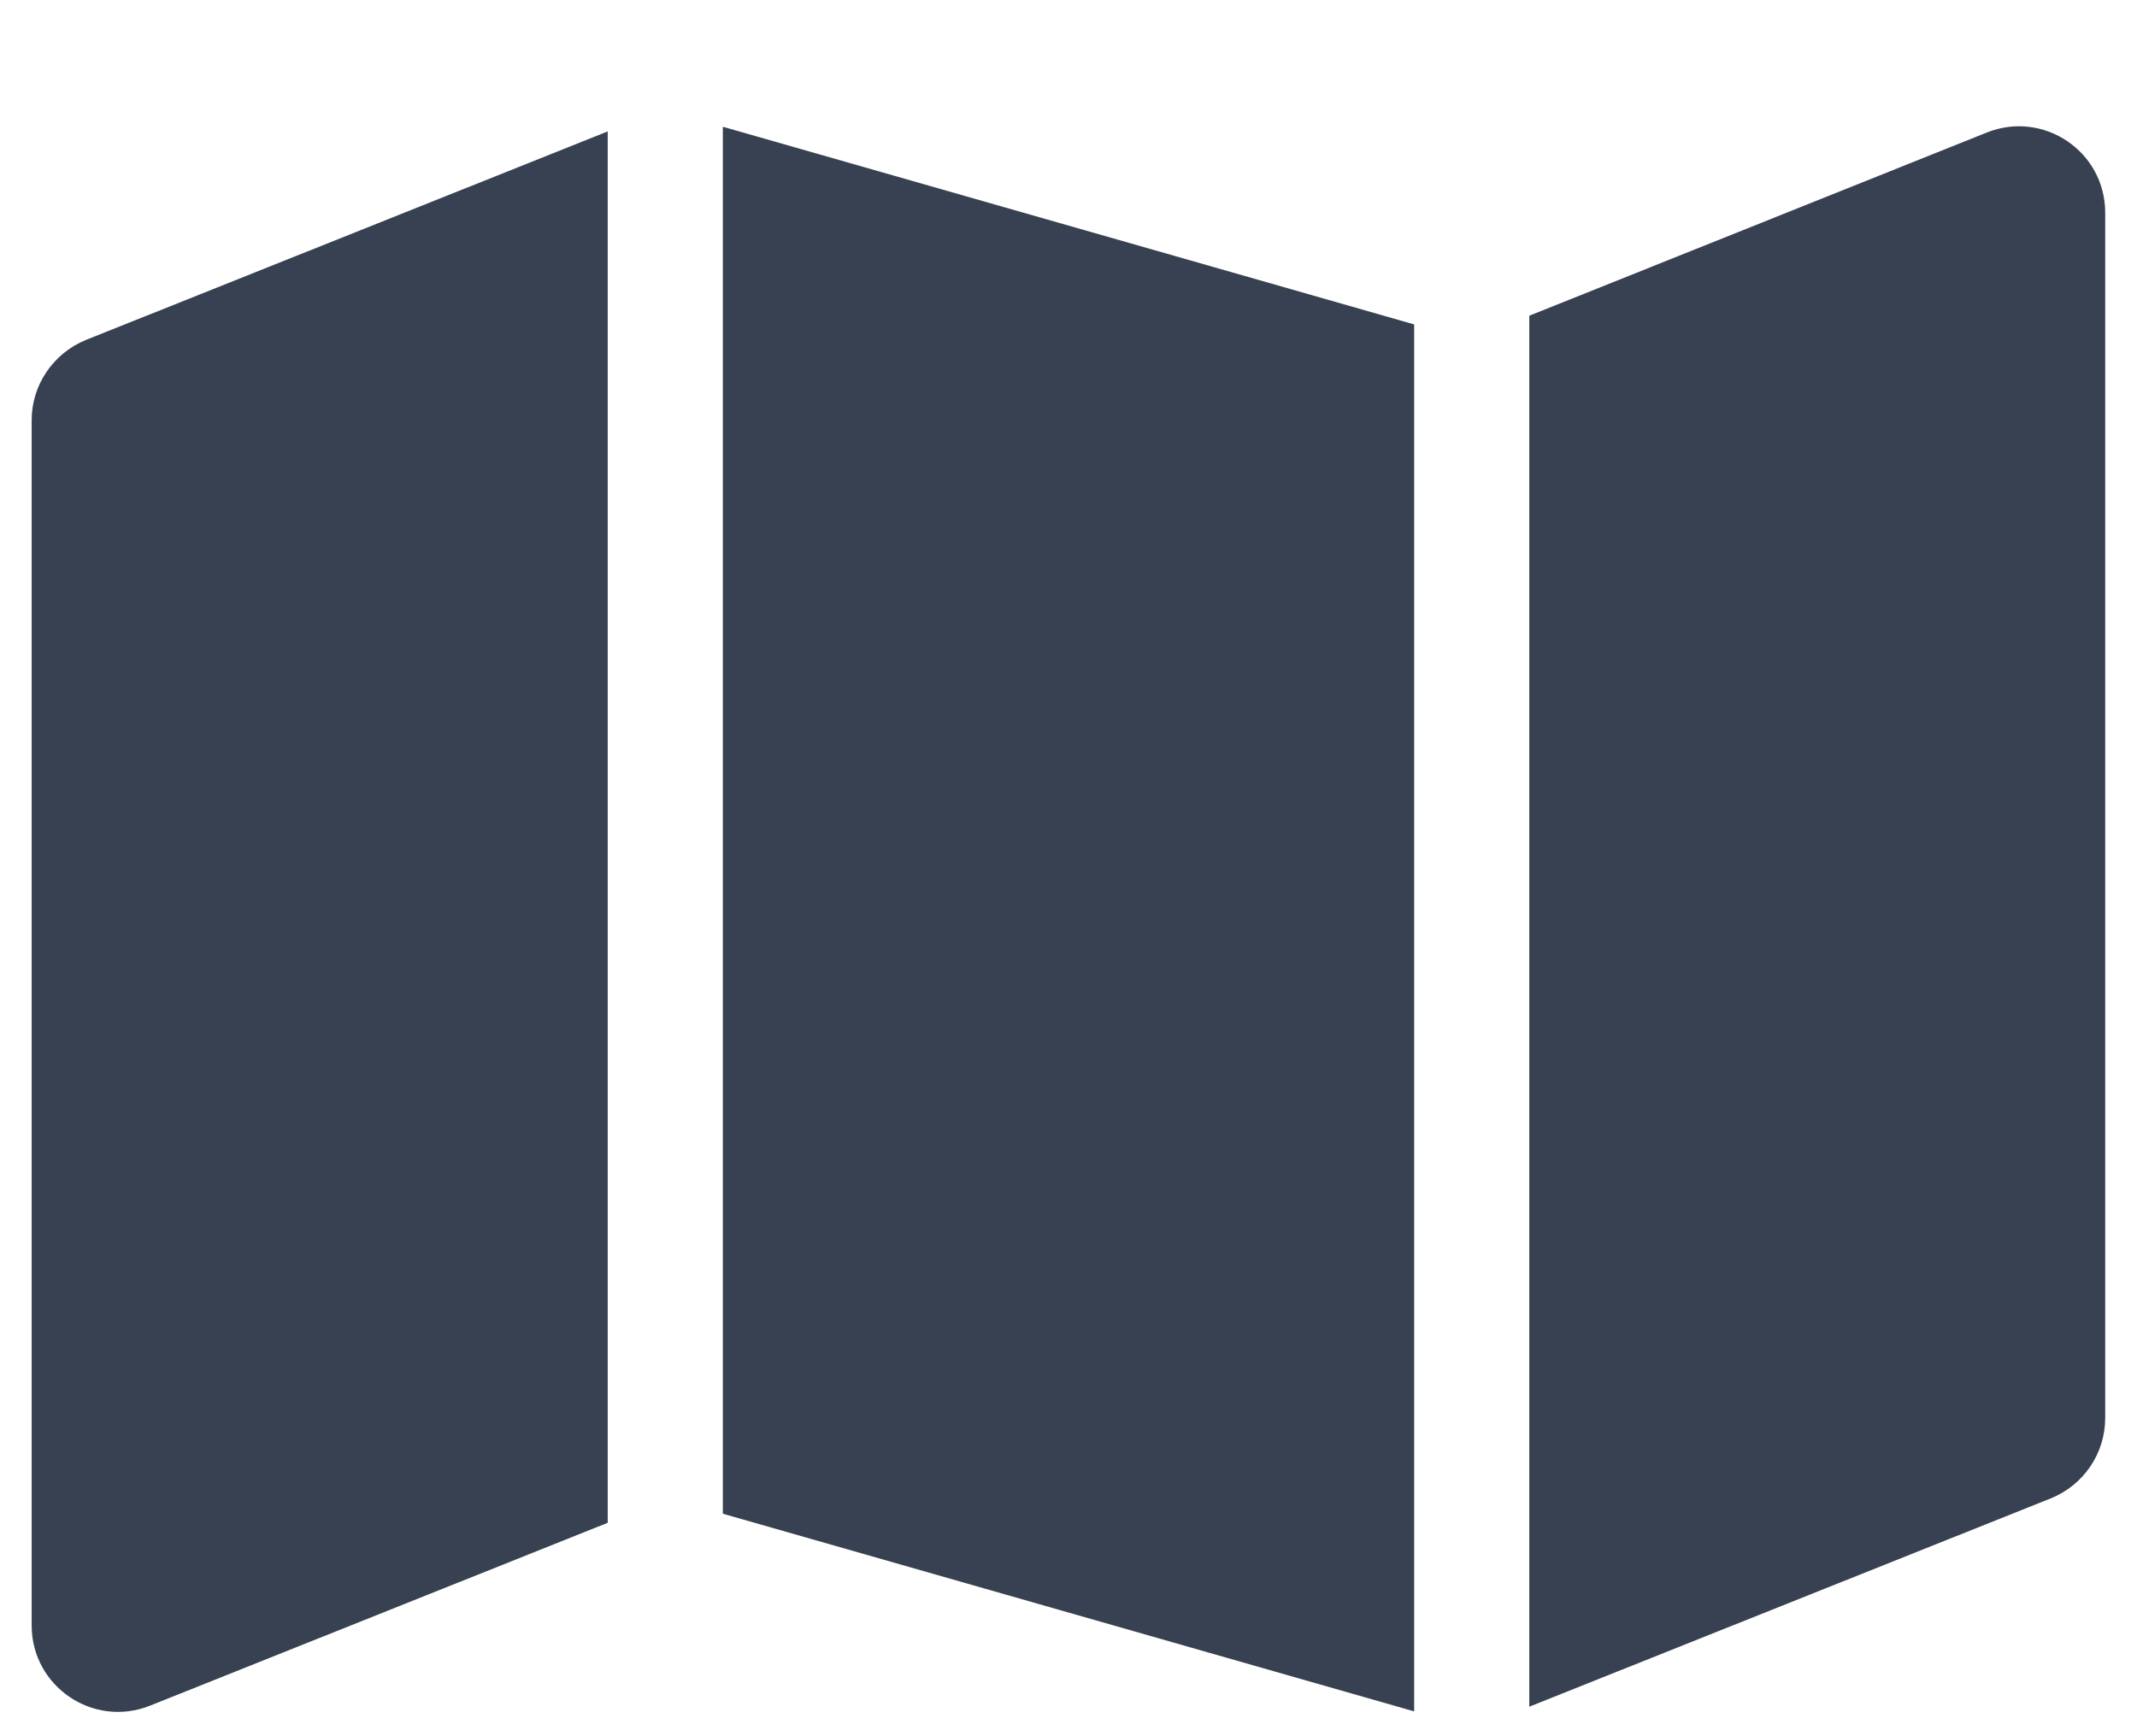 <svg width="16" height="13" viewBox="0 0 16 13" fill="none" xmlns="http://www.w3.org/2000/svg">
<path d="M10.588 12.814L5.412 11.334V0.949L10.588 2.429V12.814ZM11.45 12.782V2.364L14.876 0.992C15.302 0.823 15.762 1.135 15.762 1.593V10.617C15.762 10.882 15.601 11.119 15.355 11.219L11.45 12.779V12.782ZM0.644 2.545L4.55 0.984V11.402L1.124 12.771C0.698 12.941 0.237 12.628 0.237 12.17V3.146C0.237 2.882 0.399 2.645 0.644 2.545Z" fill="#374151"/>
</svg>
